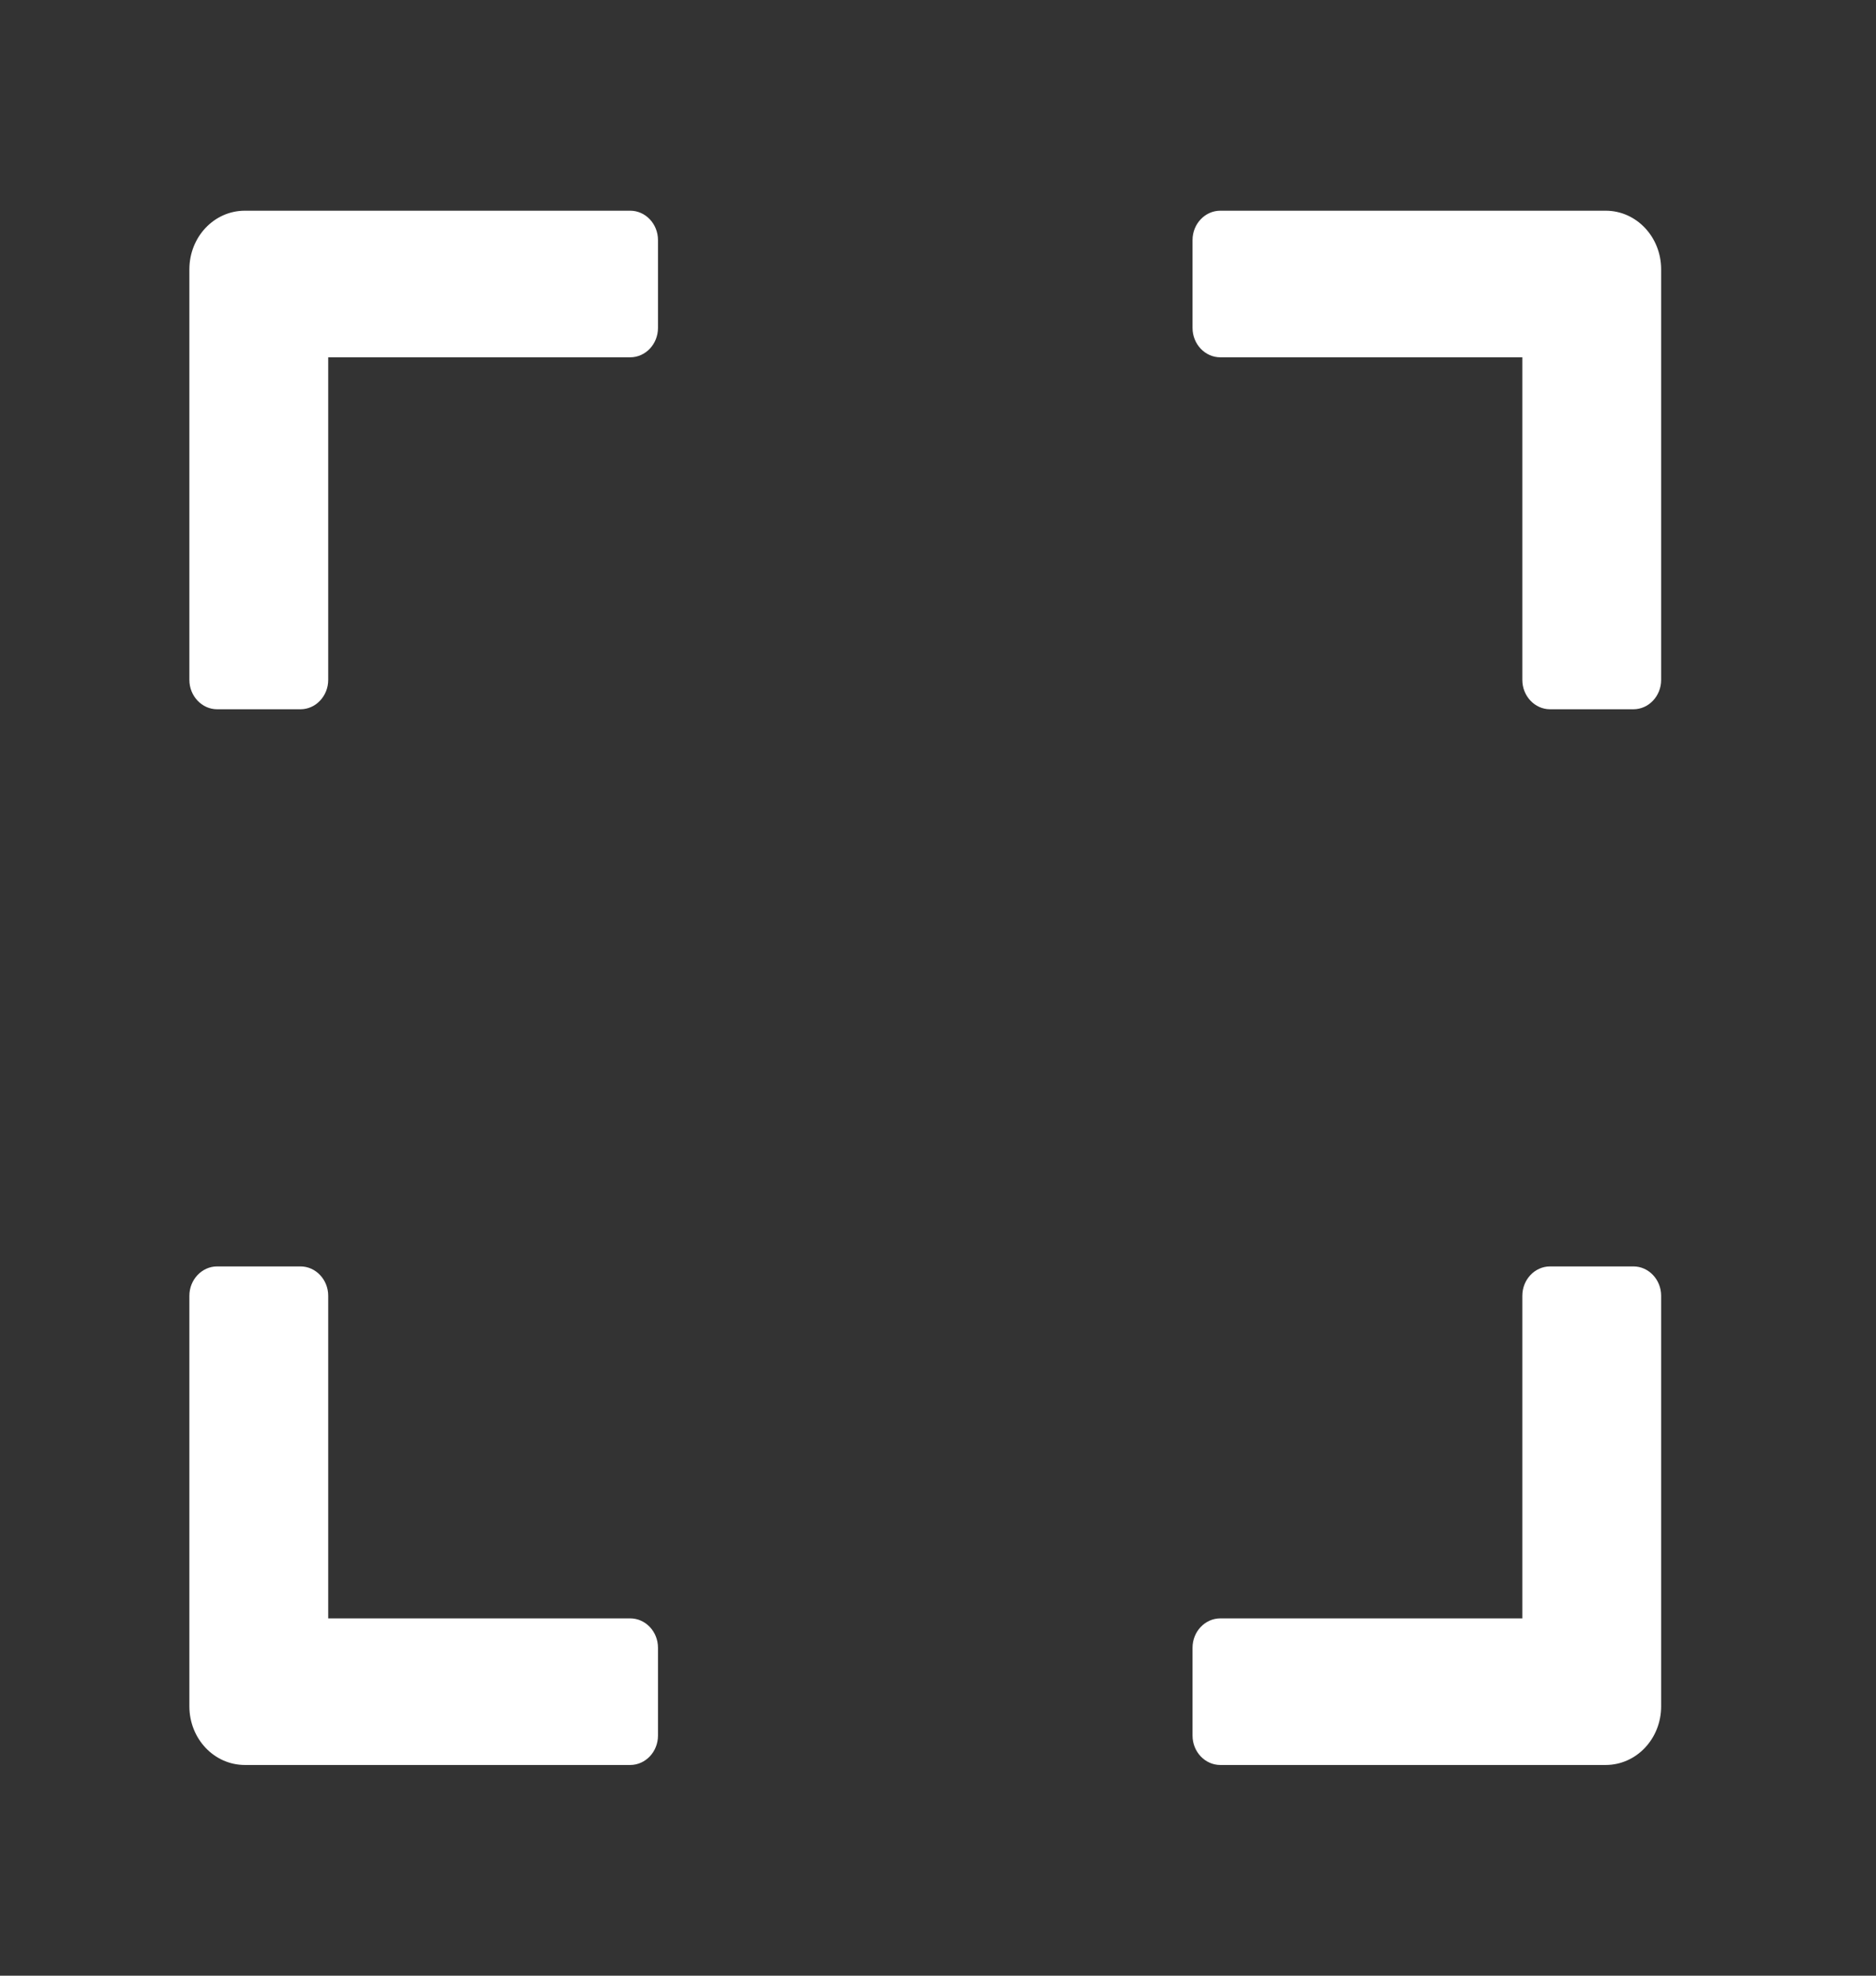 <svg width="19" height="20" viewBox="0 0 19 20" fill="none" xmlns="http://www.w3.org/2000/svg">
<rect x="0" y="0" width="19" height="20" fill="#333333" stroke="none"/>
<path d="M6.383 2.133H2.48C2.169 2.133 1.918 2.398 1.918 2.727V6.883C1.918 7.046 2.045 7.18 2.199 7.18H3.043C3.198 7.18 3.324 7.046 3.324 6.883V3.617H6.383C6.537 3.617 6.664 3.484 6.664 3.32V2.43C6.664 2.266 6.537 2.133 6.383 2.133ZM16.543 12.82H15.699C15.544 12.82 15.418 12.954 15.418 13.117V16.383H12.359C12.205 16.383 12.078 16.516 12.078 16.68V17.57C12.078 17.734 12.205 17.867 12.359 17.867H16.262C16.573 17.867 16.824 17.602 16.824 17.273V13.117C16.824 12.954 16.698 12.82 16.543 12.82ZM6.383 16.383H3.324V13.117C3.324 12.954 3.198 12.82 3.043 12.82H2.199C2.045 12.82 1.918 12.954 1.918 13.117V17.273C1.918 17.602 2.169 17.867 2.48 17.867H6.383C6.537 17.867 6.664 17.734 6.664 17.57V16.68C6.664 16.516 6.537 16.383 6.383 16.383ZM16.262 2.133H12.359C12.205 2.133 12.078 2.266 12.078 2.43V3.32C12.078 3.484 12.205 3.617 12.359 3.617H15.418V6.883C15.418 7.046 15.544 7.18 15.699 7.18H16.543C16.698 7.18 16.824 7.046 16.824 6.883V2.727C16.824 2.398 16.573 2.133 16.262 2.133Z" fill="white"/>
</svg>
